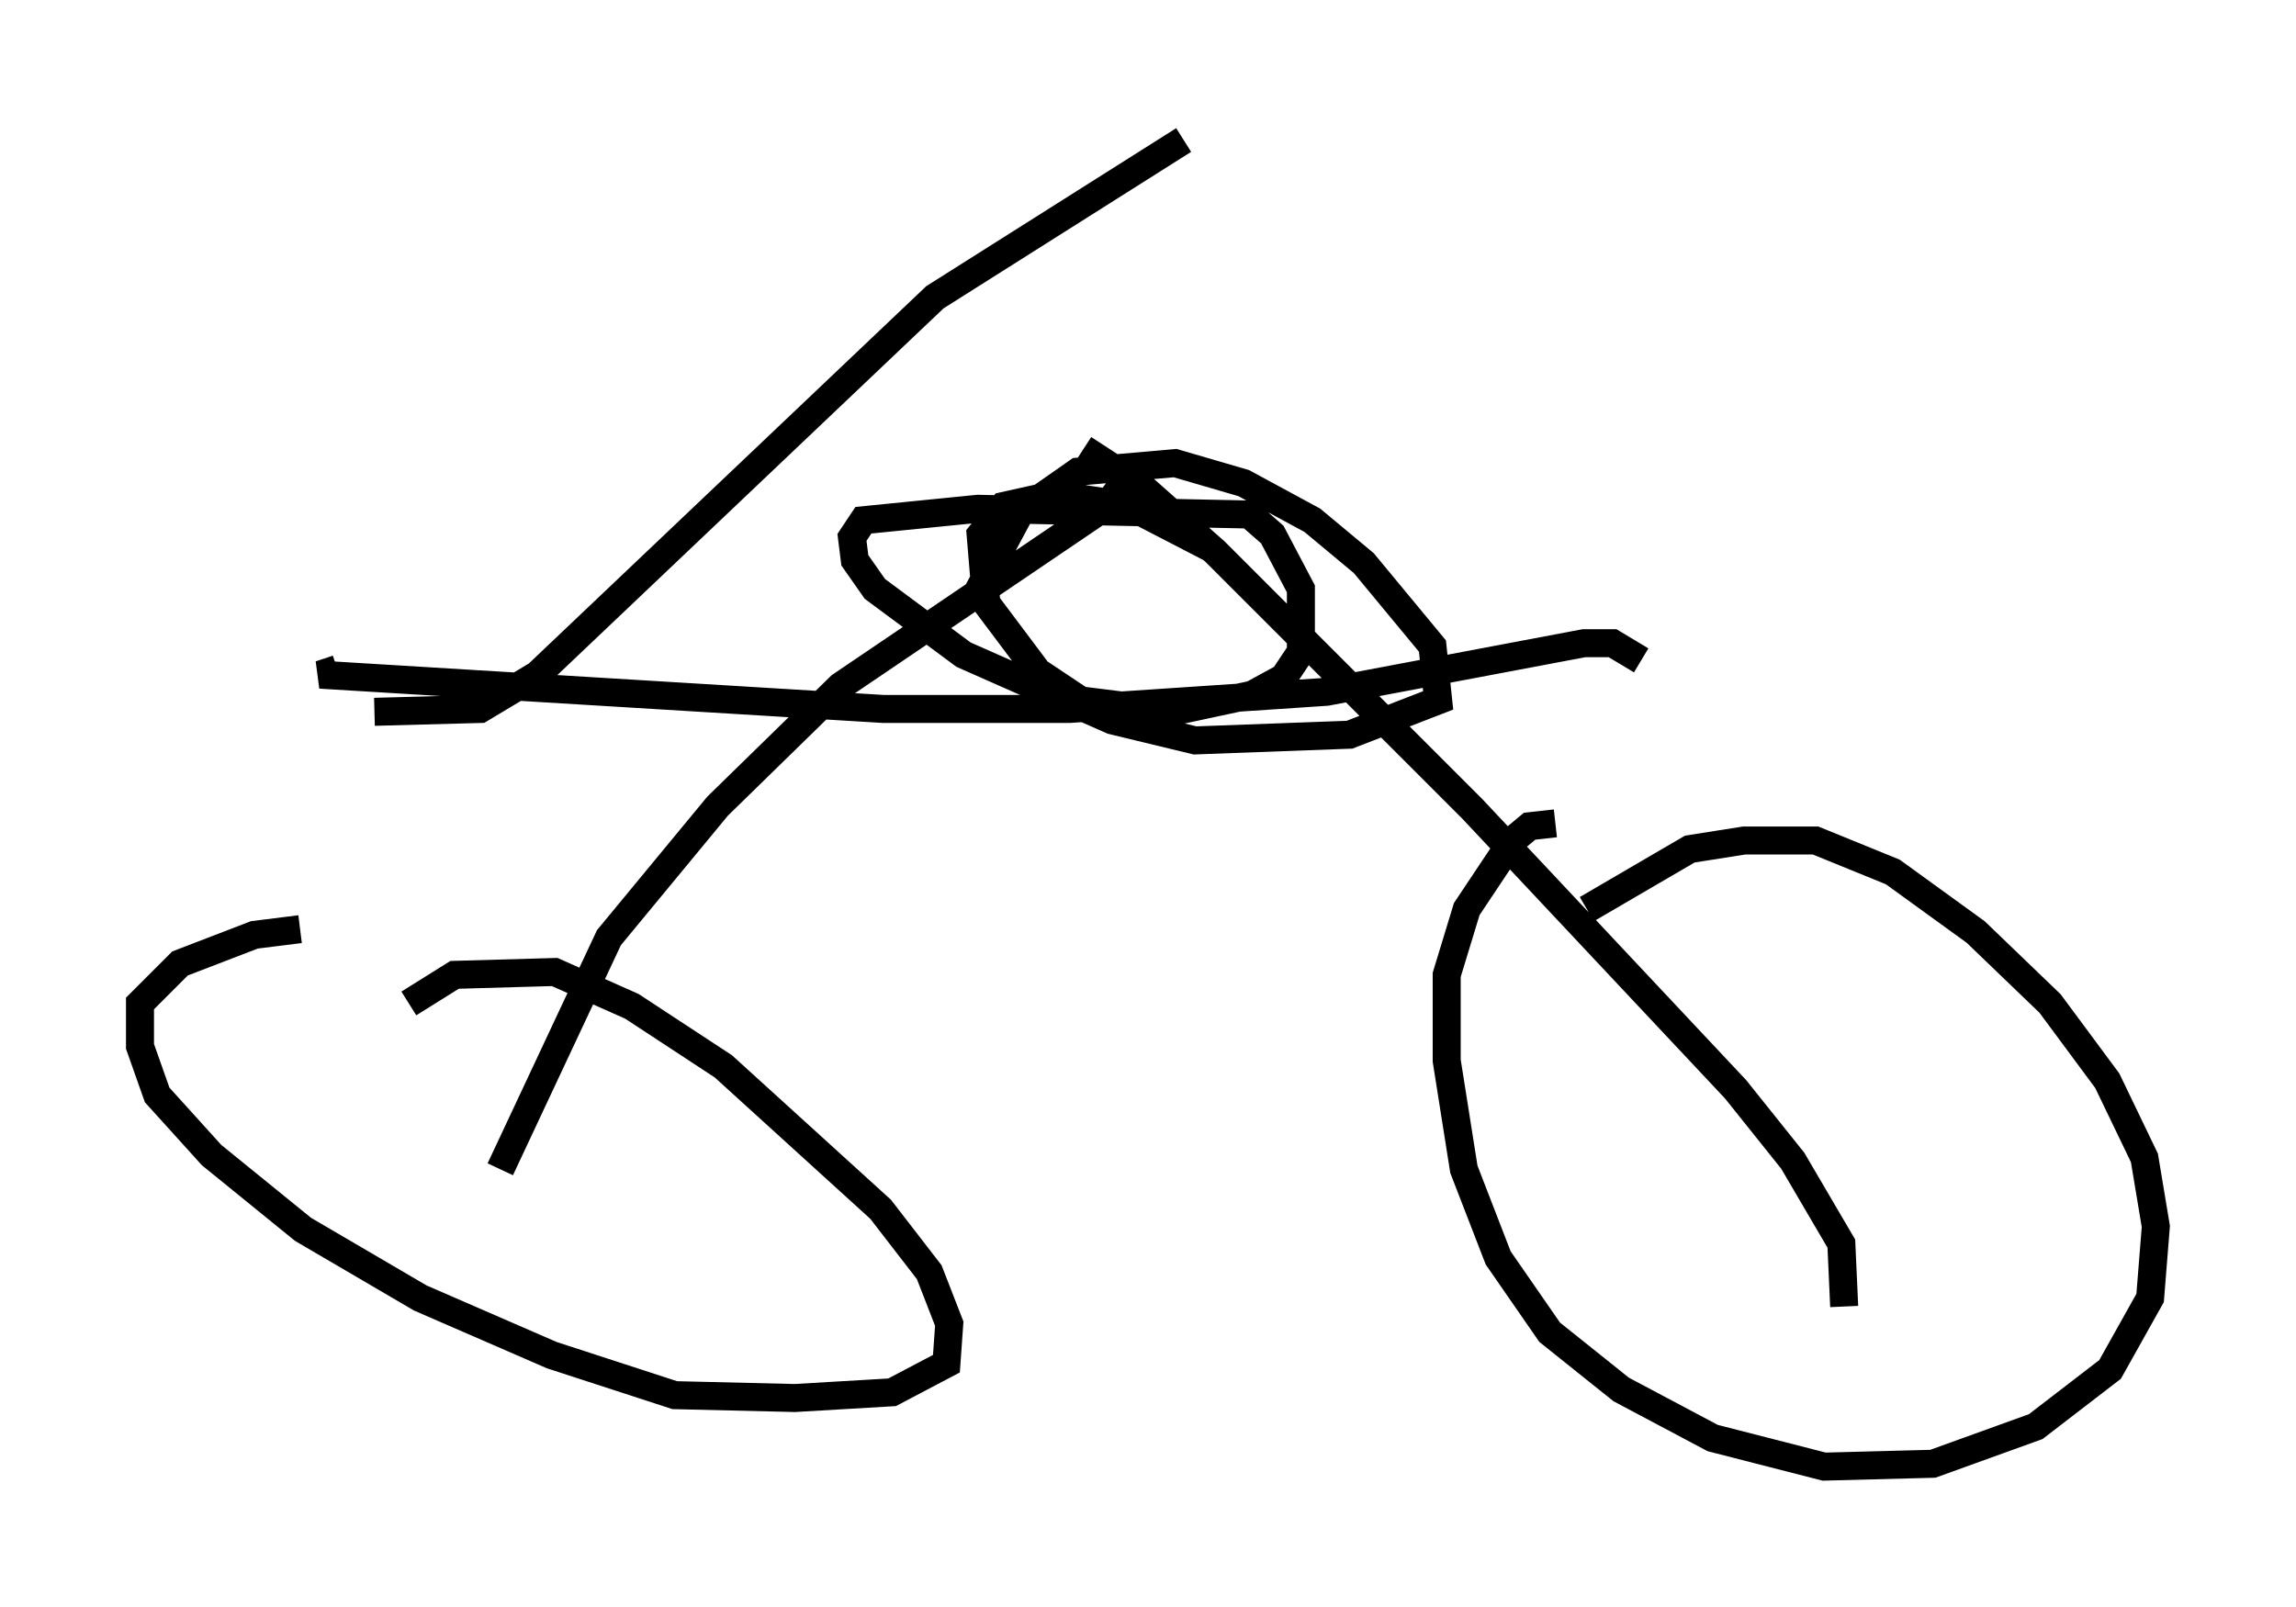 <?xml version="1.0" encoding="utf-8" ?>
<svg baseProfile="full" height="57.367" version="1.1" width="81.97" xmlns="http://www.w3.org/2000/svg" xmlns:ev="http://www.w3.org/2001/xml-events" xmlns:xlink="http://www.w3.org/1999/xlink"><defs /><rect fill="white" height="57.367" width="81.97" x="0" y="0" /><path d="M13.371, 37.667 m1.225, -1.838 l1.633, -1.021 3.573, -0.102 l2.756, 1.225 3.267, 2.144 l5.615, 5.104 1.735, 2.246 l0.715, 1.838 -0.102, 1.429 l-1.94, 1.021 -3.471, 0.204 l-4.288, -0.102 -4.39, -1.429 l-4.696, -2.042 -4.185, -2.45 l-3.267, -2.654 -1.94, -2.144 l-0.613, -1.735 0.0, -1.531 l1.429, -1.429 2.654, -1.021 l1.633, -0.204 m45.938, -0.715 l3.675, -2.144 1.94, -0.306 l2.552, 0.0 2.756, 1.123 l2.96, 2.144 2.654, 2.552 l2.042, 2.756 1.327, 2.756 l0.408, 2.45 -0.204, 2.552 l-1.429, 2.552 -2.654, 2.042 l-3.675, 1.327 -3.879, 0.102 l-3.981, -1.021 -3.267, -1.735 l-2.552, -2.042 -1.838, -2.654 l-1.225, -3.165 -0.613, -3.879 l0.0, -3.063 0.715, -2.348 l1.633, -2.45 0.613, -0.51 l0.919, -0.102 m10.311, 17.252 l-0.102, -2.246 -1.735, -2.96 l-2.042, -2.552 -9.392, -10.004 l-9.188, -9.188 -2.654, -2.348 l-2.042, -1.327 m-20.825, 25.725 l3.879, -8.269 3.879, -4.696 l4.39, -4.288 9.494, -6.431 l0.919, -1.225 m18.171, 6.738 l-1.021, -0.613 -1.021, 0.0 l-9.188, 1.735 -9.188, 0.613 l-6.635, 0.0 -20.111, -1.225 l0.613, -0.204 m1.327, 1.531 l3.777, -0.102 2.042, -1.225 l14.19, -13.475 8.881, -5.615 m-7.35, 16.129 l1.531, -2.858 2.042, -1.429 l3.471, -0.306 2.45, 0.715 l2.45, 1.327 1.838, 1.531 l2.45, 2.96 0.204, 1.94 l-3.165, 1.225 -5.513, 0.204 l-2.96, -0.715 -5.308, -2.348 l-3.165, -2.348 -0.715, -1.021 l-0.102, -0.817 0.408, -0.613 l4.083, -0.408 9.698, 0.204 l0.817, 0.715 1.021, 1.94 l0.0, 2.246 -0.613, 0.919 l-1.123, 0.613 -2.858, 0.613 l-3.267, -0.408 -1.531, -1.021 l-1.838, -2.45 -0.204, -2.45 l0.817, -1.021 1.838, -0.408 l2.654, 0.408 2.96, 1.531 " fill="none" stroke="black" stroke-width="1" /></svg>